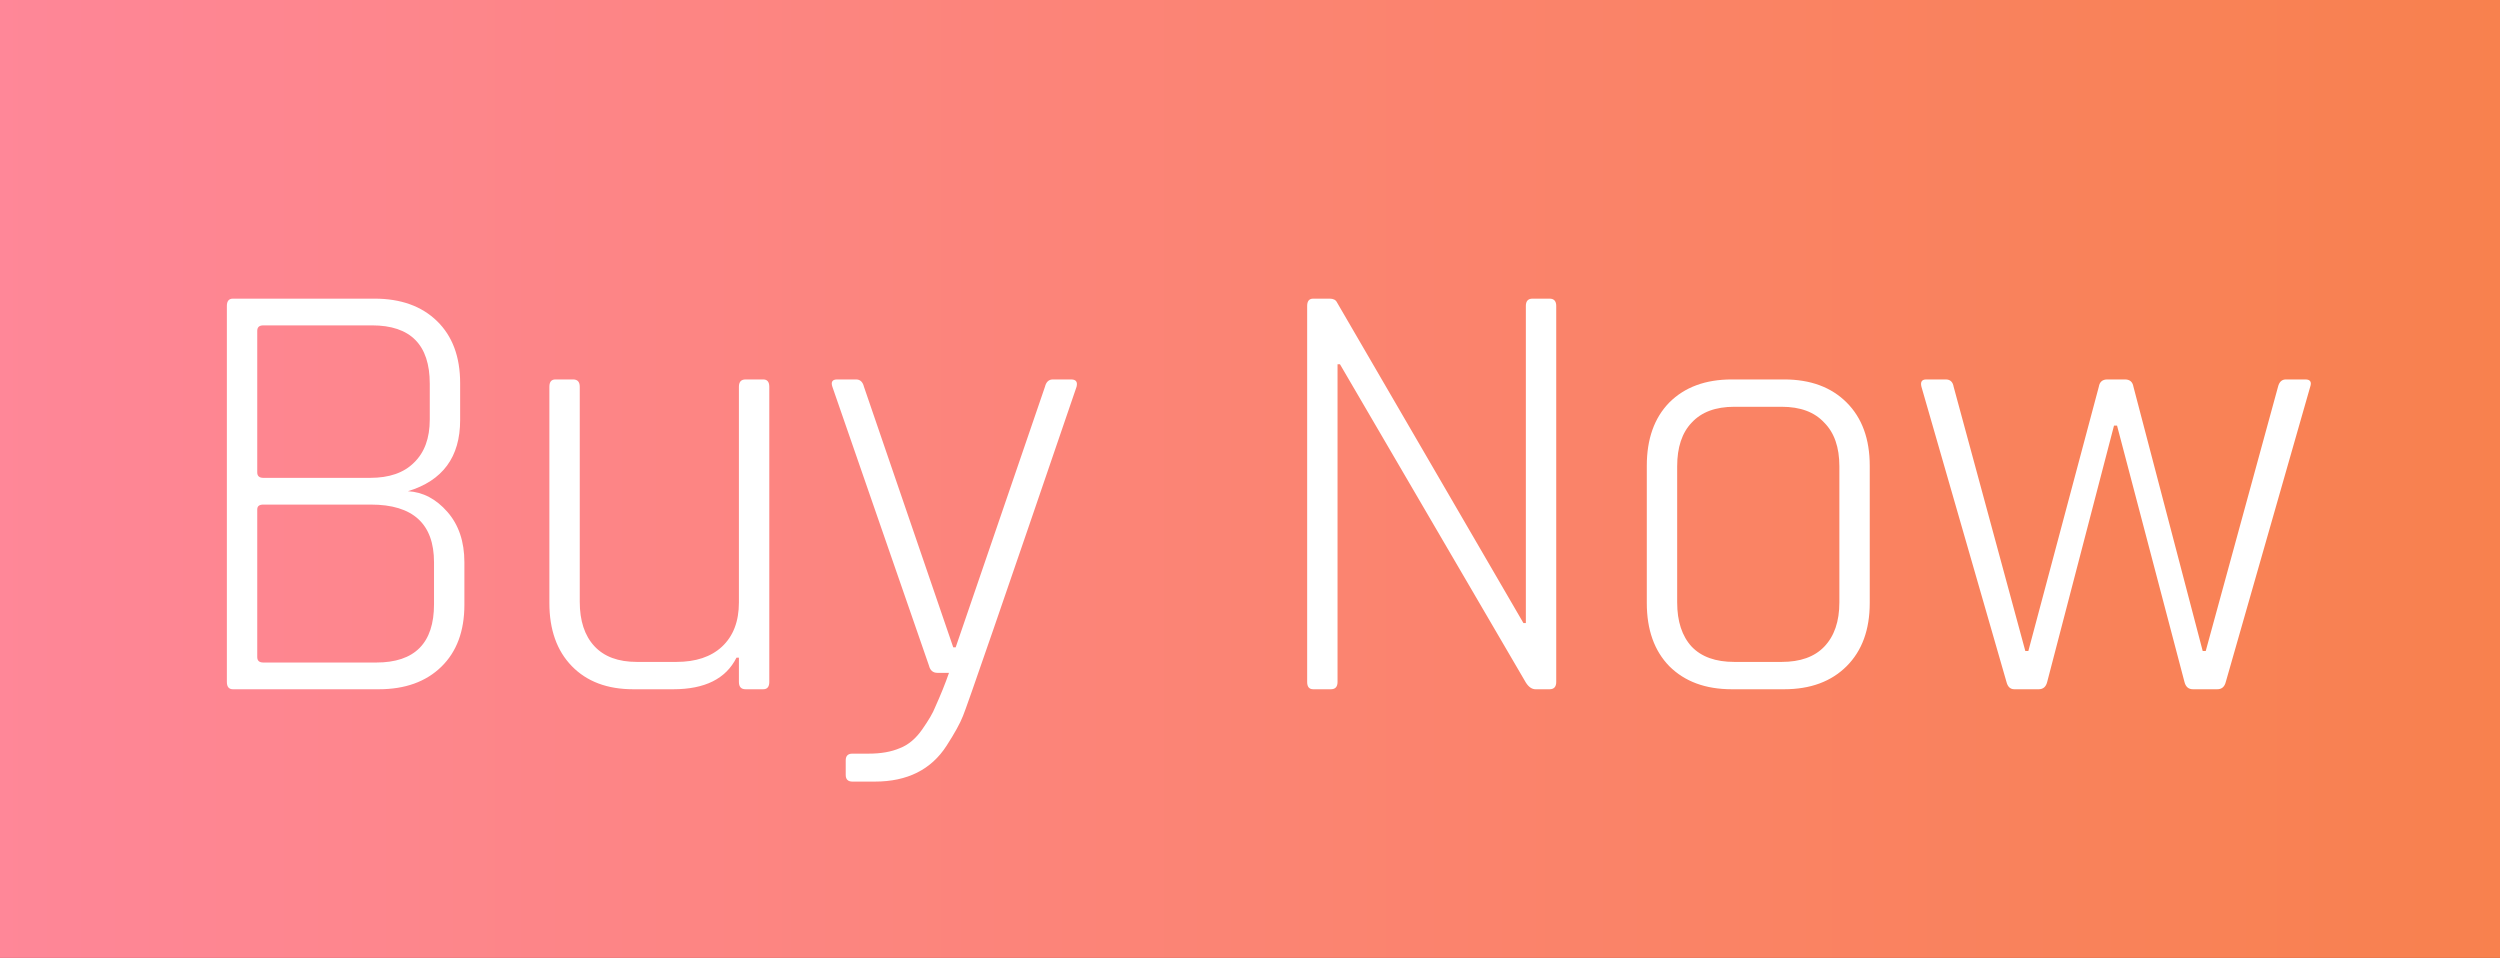 <svg width="214" height="82" viewBox="0 0 214 82" fill="none" xmlns="http://www.w3.org/2000/svg">
<rect x="0" y="0" width="214" height="82" fill="#333333" stroke="none"/>
<rect width="214" height="82" fill="url(#paint0_linear)"/>
<path d="M22.54 56.712H32.212C35.505 56.712 37.152 55.048 37.152 51.72V48.132C37.152 44.839 35.349 43.192 31.744 43.192H22.54C22.193 43.192 22.02 43.331 22.02 43.608V56.244C22.02 56.556 22.193 56.712 22.54 56.712ZM22.54 40.904H31.692C33.321 40.904 34.569 40.471 35.436 39.604C36.337 38.737 36.788 37.507 36.788 35.912V32.844C36.788 29.516 35.141 27.852 31.848 27.852H22.54C22.193 27.852 22.02 28.008 22.02 28.32V40.436C22.02 40.748 22.193 40.904 22.54 40.904ZM19.42 58.376V26.188C19.42 25.772 19.593 25.564 19.94 25.564H32.056C34.309 25.564 36.095 26.205 37.412 27.488C38.729 28.771 39.388 30.539 39.388 32.792V35.964C39.388 39.119 37.897 41.147 34.916 42.048C36.199 42.117 37.325 42.707 38.296 43.816C39.267 44.925 39.752 46.364 39.752 48.132V51.772C39.752 54.025 39.093 55.793 37.776 57.076C36.459 58.359 34.673 59 32.42 59H19.94C19.593 59 19.42 58.792 19.42 58.376ZM57.635 59H54.203C51.984 59 50.233 58.341 48.951 57.024C47.668 55.707 47.027 53.904 47.027 51.616V33.104C47.027 32.688 47.2 32.48 47.547 32.48H49.055C49.436 32.48 49.627 32.688 49.627 33.104V51.512C49.627 53.141 50.043 54.407 50.875 55.308C51.707 56.209 52.92 56.66 54.515 56.66H57.895C59.559 56.66 60.859 56.227 61.795 55.36C62.765 54.459 63.251 53.193 63.251 51.564V33.104C63.251 32.688 63.441 32.48 63.823 32.48H65.331C65.677 32.48 65.851 32.688 65.851 33.104V58.376C65.851 58.792 65.677 59 65.331 59H63.823C63.441 59 63.251 58.792 63.251 58.376V56.296H63.043C62.141 58.099 60.339 59 57.635 59ZM74.89 66.904H72.966C72.585 66.904 72.394 66.713 72.394 66.332V65.084C72.394 64.703 72.585 64.512 72.966 64.512H74.37C75.41 64.512 76.294 64.356 77.022 64.044C77.75 63.767 78.391 63.229 78.946 62.432C79.501 61.635 79.865 61.011 80.038 60.56C80.523 59.485 80.922 58.497 81.234 57.596H80.246C79.865 57.596 79.622 57.388 79.518 56.972L71.25 33.104C71.112 32.688 71.25 32.48 71.666 32.48H73.278C73.625 32.48 73.85 32.688 73.954 33.104L81.598 55.412H81.806L89.45 33.104C89.554 32.688 89.779 32.48 90.126 32.48H91.686C92.102 32.48 92.258 32.688 92.154 33.104C85.949 51.269 82.707 60.664 82.43 61.288C82.188 61.912 81.719 62.761 81.026 63.836C79.709 65.881 77.663 66.904 74.89 66.904ZM113.921 59H112.413C112.066 59 111.893 58.792 111.893 58.376V26.188C111.893 25.772 112.066 25.564 112.413 25.564H113.817C114.129 25.564 114.337 25.668 114.441 25.876L130.405 53.332H130.613V26.188C130.613 25.772 130.803 25.564 131.185 25.564H132.641C133.022 25.564 133.213 25.772 133.213 26.188V58.376C133.213 58.792 133.022 59 132.641 59H131.445C131.133 59 130.855 58.809 130.613 58.428L114.701 31.18H114.493V58.376C114.493 58.792 114.302 59 113.921 59ZM152.718 59H148.246C145.993 59 144.207 58.341 142.89 57.024C141.607 55.707 140.966 53.904 140.966 51.616V39.864C140.966 37.576 141.607 35.773 142.89 34.456C144.207 33.139 145.993 32.48 148.246 32.48H152.718C154.971 32.48 156.757 33.139 158.074 34.456C159.391 35.773 160.05 37.576 160.05 39.864V51.616C160.05 53.904 159.391 55.707 158.074 57.024C156.757 58.341 154.971 59 152.718 59ZM148.454 56.66H152.51C154.105 56.66 155.318 56.227 156.15 55.36C157.017 54.459 157.45 53.193 157.45 51.564V39.916C157.45 38.287 157.017 37.039 156.15 36.172C155.318 35.271 154.105 34.82 152.51 34.82H148.454C146.859 34.82 145.646 35.271 144.814 36.172C143.982 37.039 143.566 38.287 143.566 39.916V51.564C143.566 53.193 143.982 54.459 144.814 55.36C145.646 56.227 146.859 56.66 148.454 56.66ZM174.511 59H172.431C172.084 59 171.859 58.792 171.755 58.376L164.475 33.104C164.371 32.688 164.509 32.48 164.891 32.48H166.555C166.936 32.48 167.161 32.688 167.231 33.104L173.367 55.724H173.627L179.659 33.104C179.728 32.688 179.971 32.48 180.387 32.48H181.895C182.311 32.48 182.553 32.688 182.623 33.104L188.551 55.724H188.811L194.999 33.104C195.103 32.688 195.328 32.48 195.675 32.48H197.339C197.755 32.48 197.893 32.688 197.755 33.104L190.527 58.376C190.423 58.792 190.18 59 189.799 59H187.719C187.337 59 187.095 58.792 186.991 58.376L181.219 36.432H180.959L175.239 58.376C175.135 58.792 174.892 59 174.511 59Z" fill="white"/>
<defs>
<linearGradient id="paint0_linear" x1="214" y1="40.481" x2="-29.391" y2="40.481" gradientUnits="userSpaceOnUse">
<stop stop-color="#F8814E"/>
<stop offset="0.94" stop-color="#FF879D"/>
</linearGradient>
</defs>
</svg>
